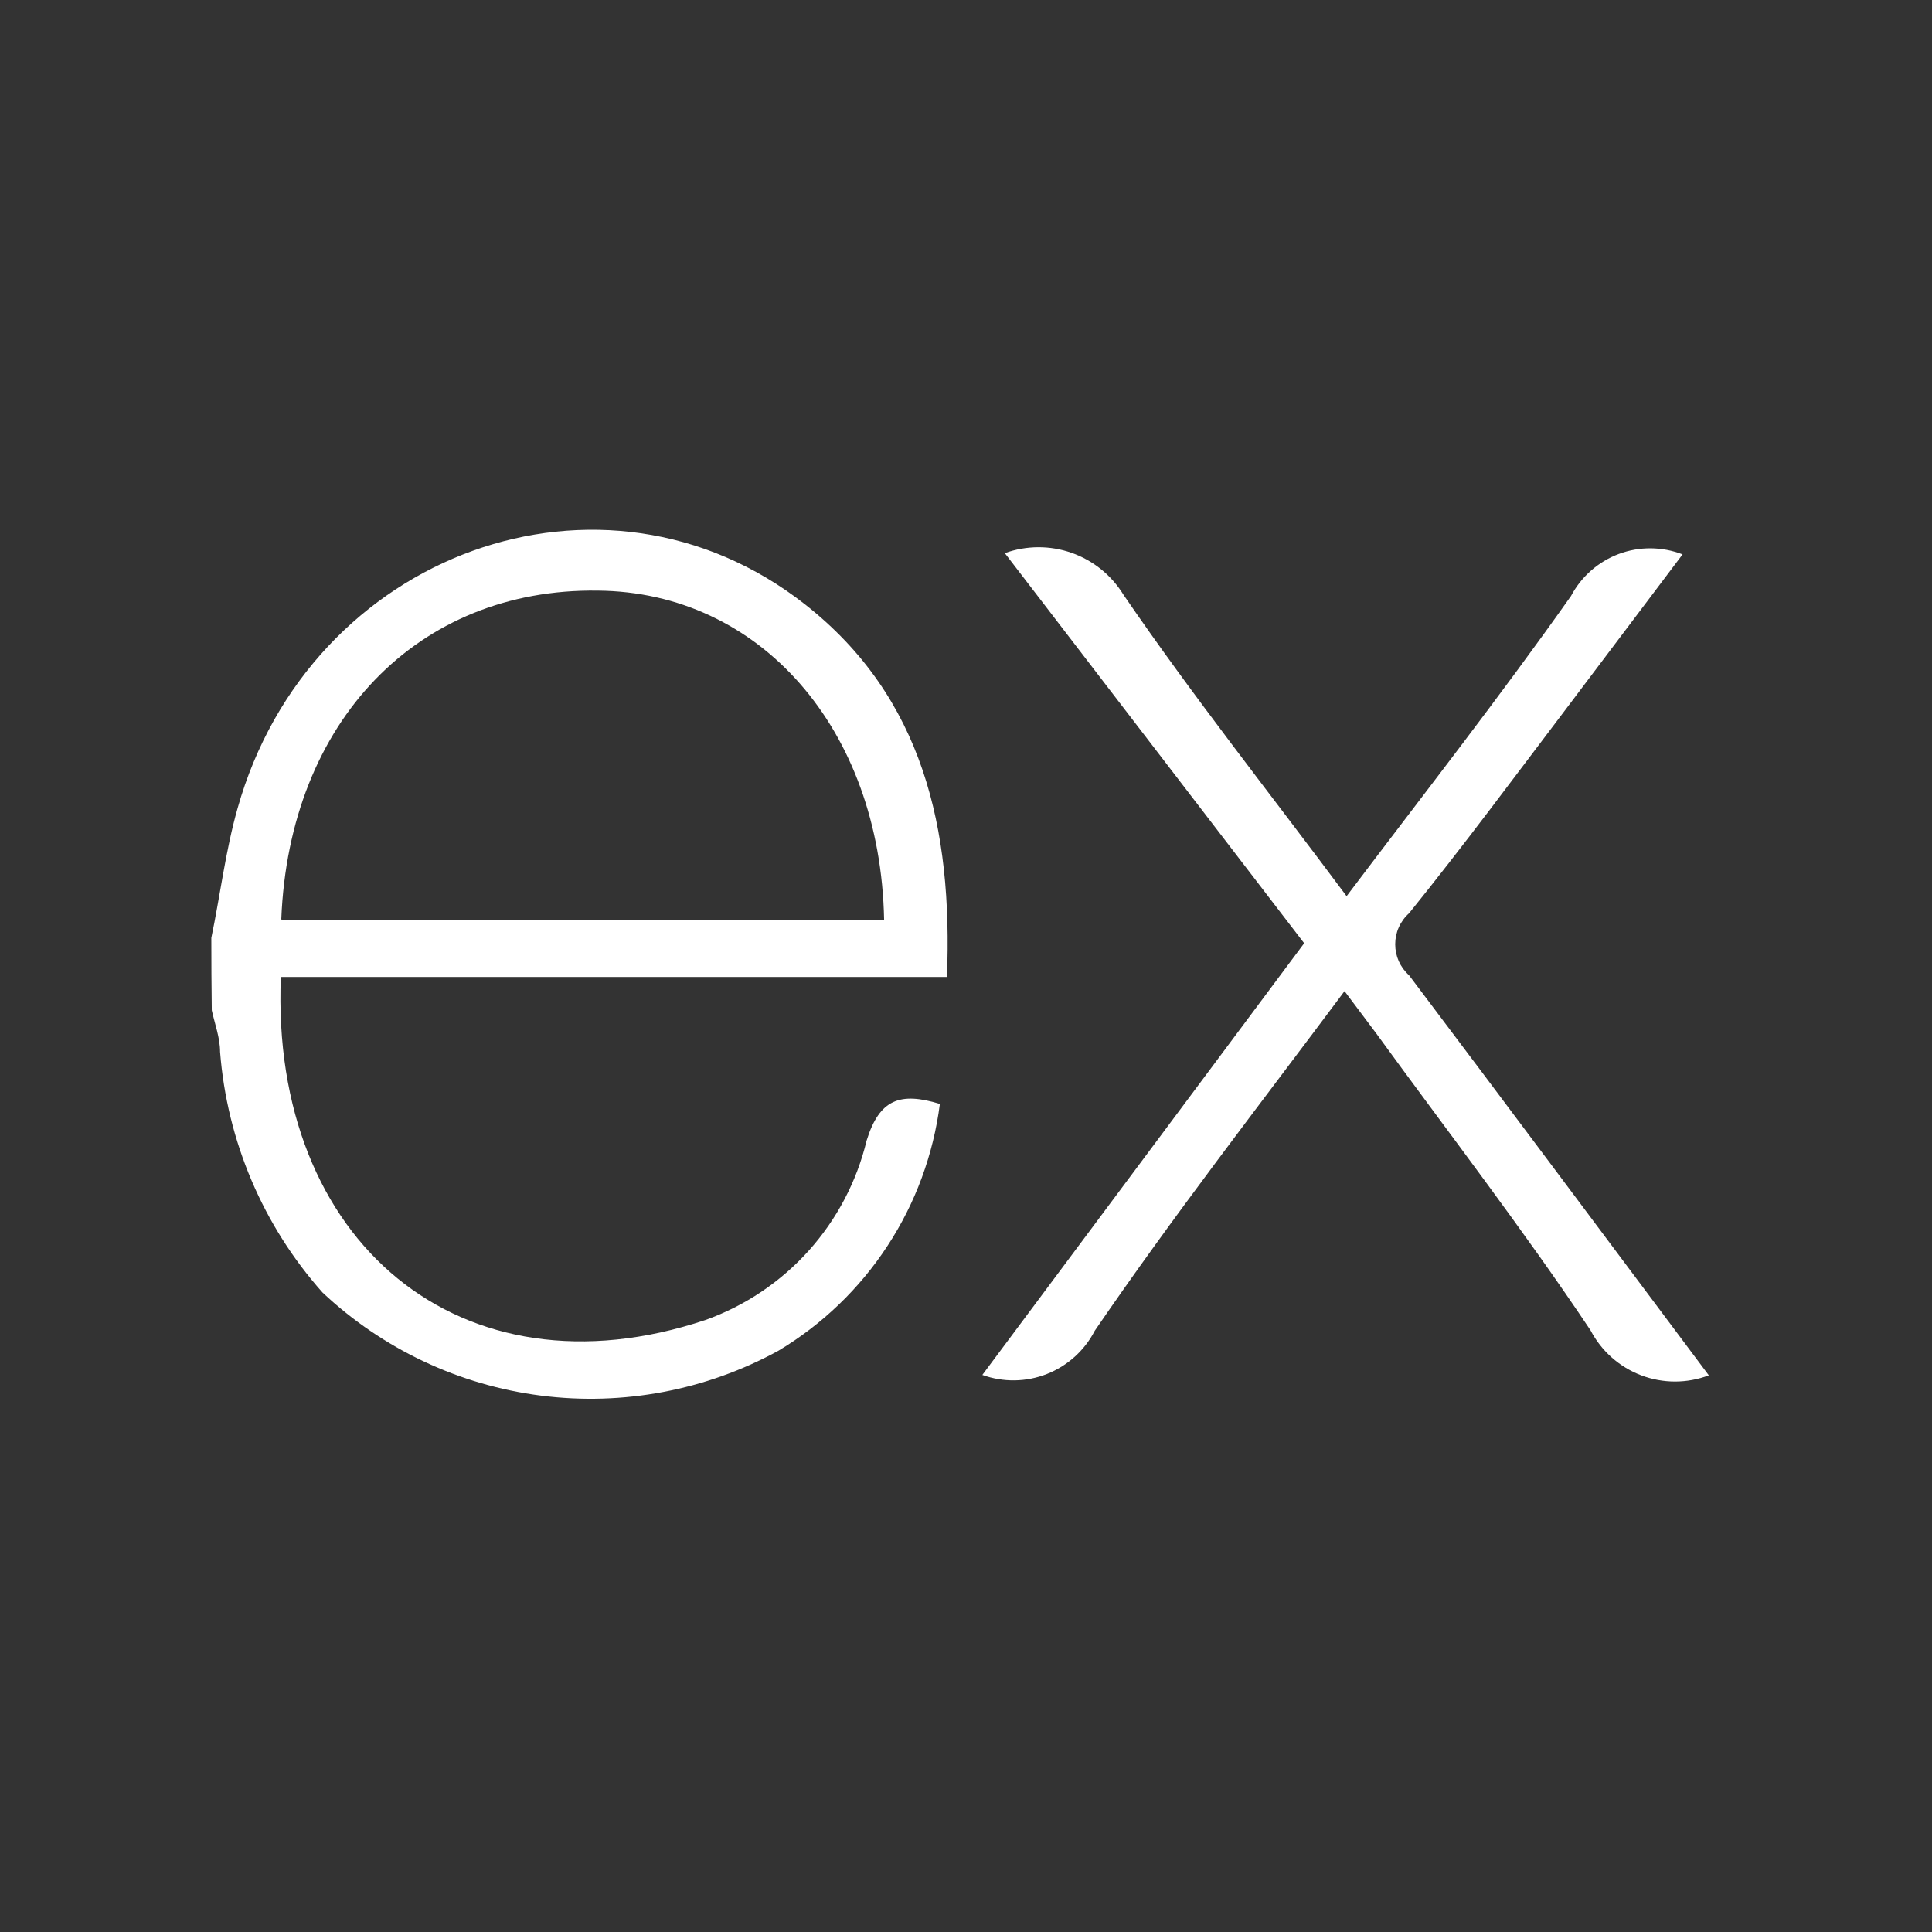 <svg width="57" height="57" viewBox="0 0 57 57" fill="none" xmlns="http://www.w3.org/2000/svg">
<rect x="0" y="0" width="57" height="57" fill="#333333" stroke="none"/>
<path d="M50.415 40.577C49.772 40.821 49.062 40.82 48.419 40.576C47.776 40.331 47.245 39.86 46.927 39.251C44.925 36.254 42.714 33.392 40.589 30.469L39.668 29.241C37.138 32.63 34.607 35.885 32.298 39.263C31.998 39.845 31.495 40.298 30.885 40.538C30.275 40.778 29.599 40.787 28.982 40.565L38.477 27.828L29.645 16.319C30.281 16.09 30.977 16.087 31.614 16.31C32.252 16.534 32.793 16.971 33.146 17.547C35.197 20.545 37.469 23.406 39.729 26.44C42.002 23.431 44.249 20.557 46.349 17.584C46.652 17.012 47.154 16.57 47.761 16.343C48.368 16.117 49.037 16.122 49.641 16.356L46.214 20.901C44.679 22.927 43.168 24.966 41.572 26.944C41.443 27.059 41.34 27.2 41.269 27.358C41.199 27.515 41.163 27.686 41.163 27.859C41.163 28.032 41.199 28.202 41.269 28.36C41.34 28.518 41.443 28.659 41.572 28.774C44.507 32.667 47.418 36.573 50.415 40.577ZM6.235 27.669C6.493 26.44 6.653 25.101 7.009 23.849C9.134 16.295 17.793 13.151 23.75 17.83C27.238 20.569 28.11 24.451 27.938 28.823H8.286C7.967 36.635 13.605 41.351 20.814 38.944C21.984 38.525 23.031 37.822 23.861 36.898C24.69 35.974 25.277 34.858 25.568 33.65C25.948 32.422 26.562 32.213 27.729 32.569C27.537 34.064 27.009 35.497 26.183 36.758C25.358 38.02 24.257 39.078 22.964 39.852C20.827 41.021 18.376 41.484 15.96 41.175C13.545 40.866 11.289 39.801 9.515 38.133C7.76 36.16 6.699 33.667 6.493 31.034C6.493 30.616 6.334 30.199 6.248 29.806C6.239 29.093 6.235 28.381 6.235 27.669ZM8.311 27.14H26.084C25.973 21.478 22.399 17.462 17.633 17.425C12.327 17.351 8.532 21.282 8.299 27.116L8.311 27.14Z" fill="white"/>
</svg>
